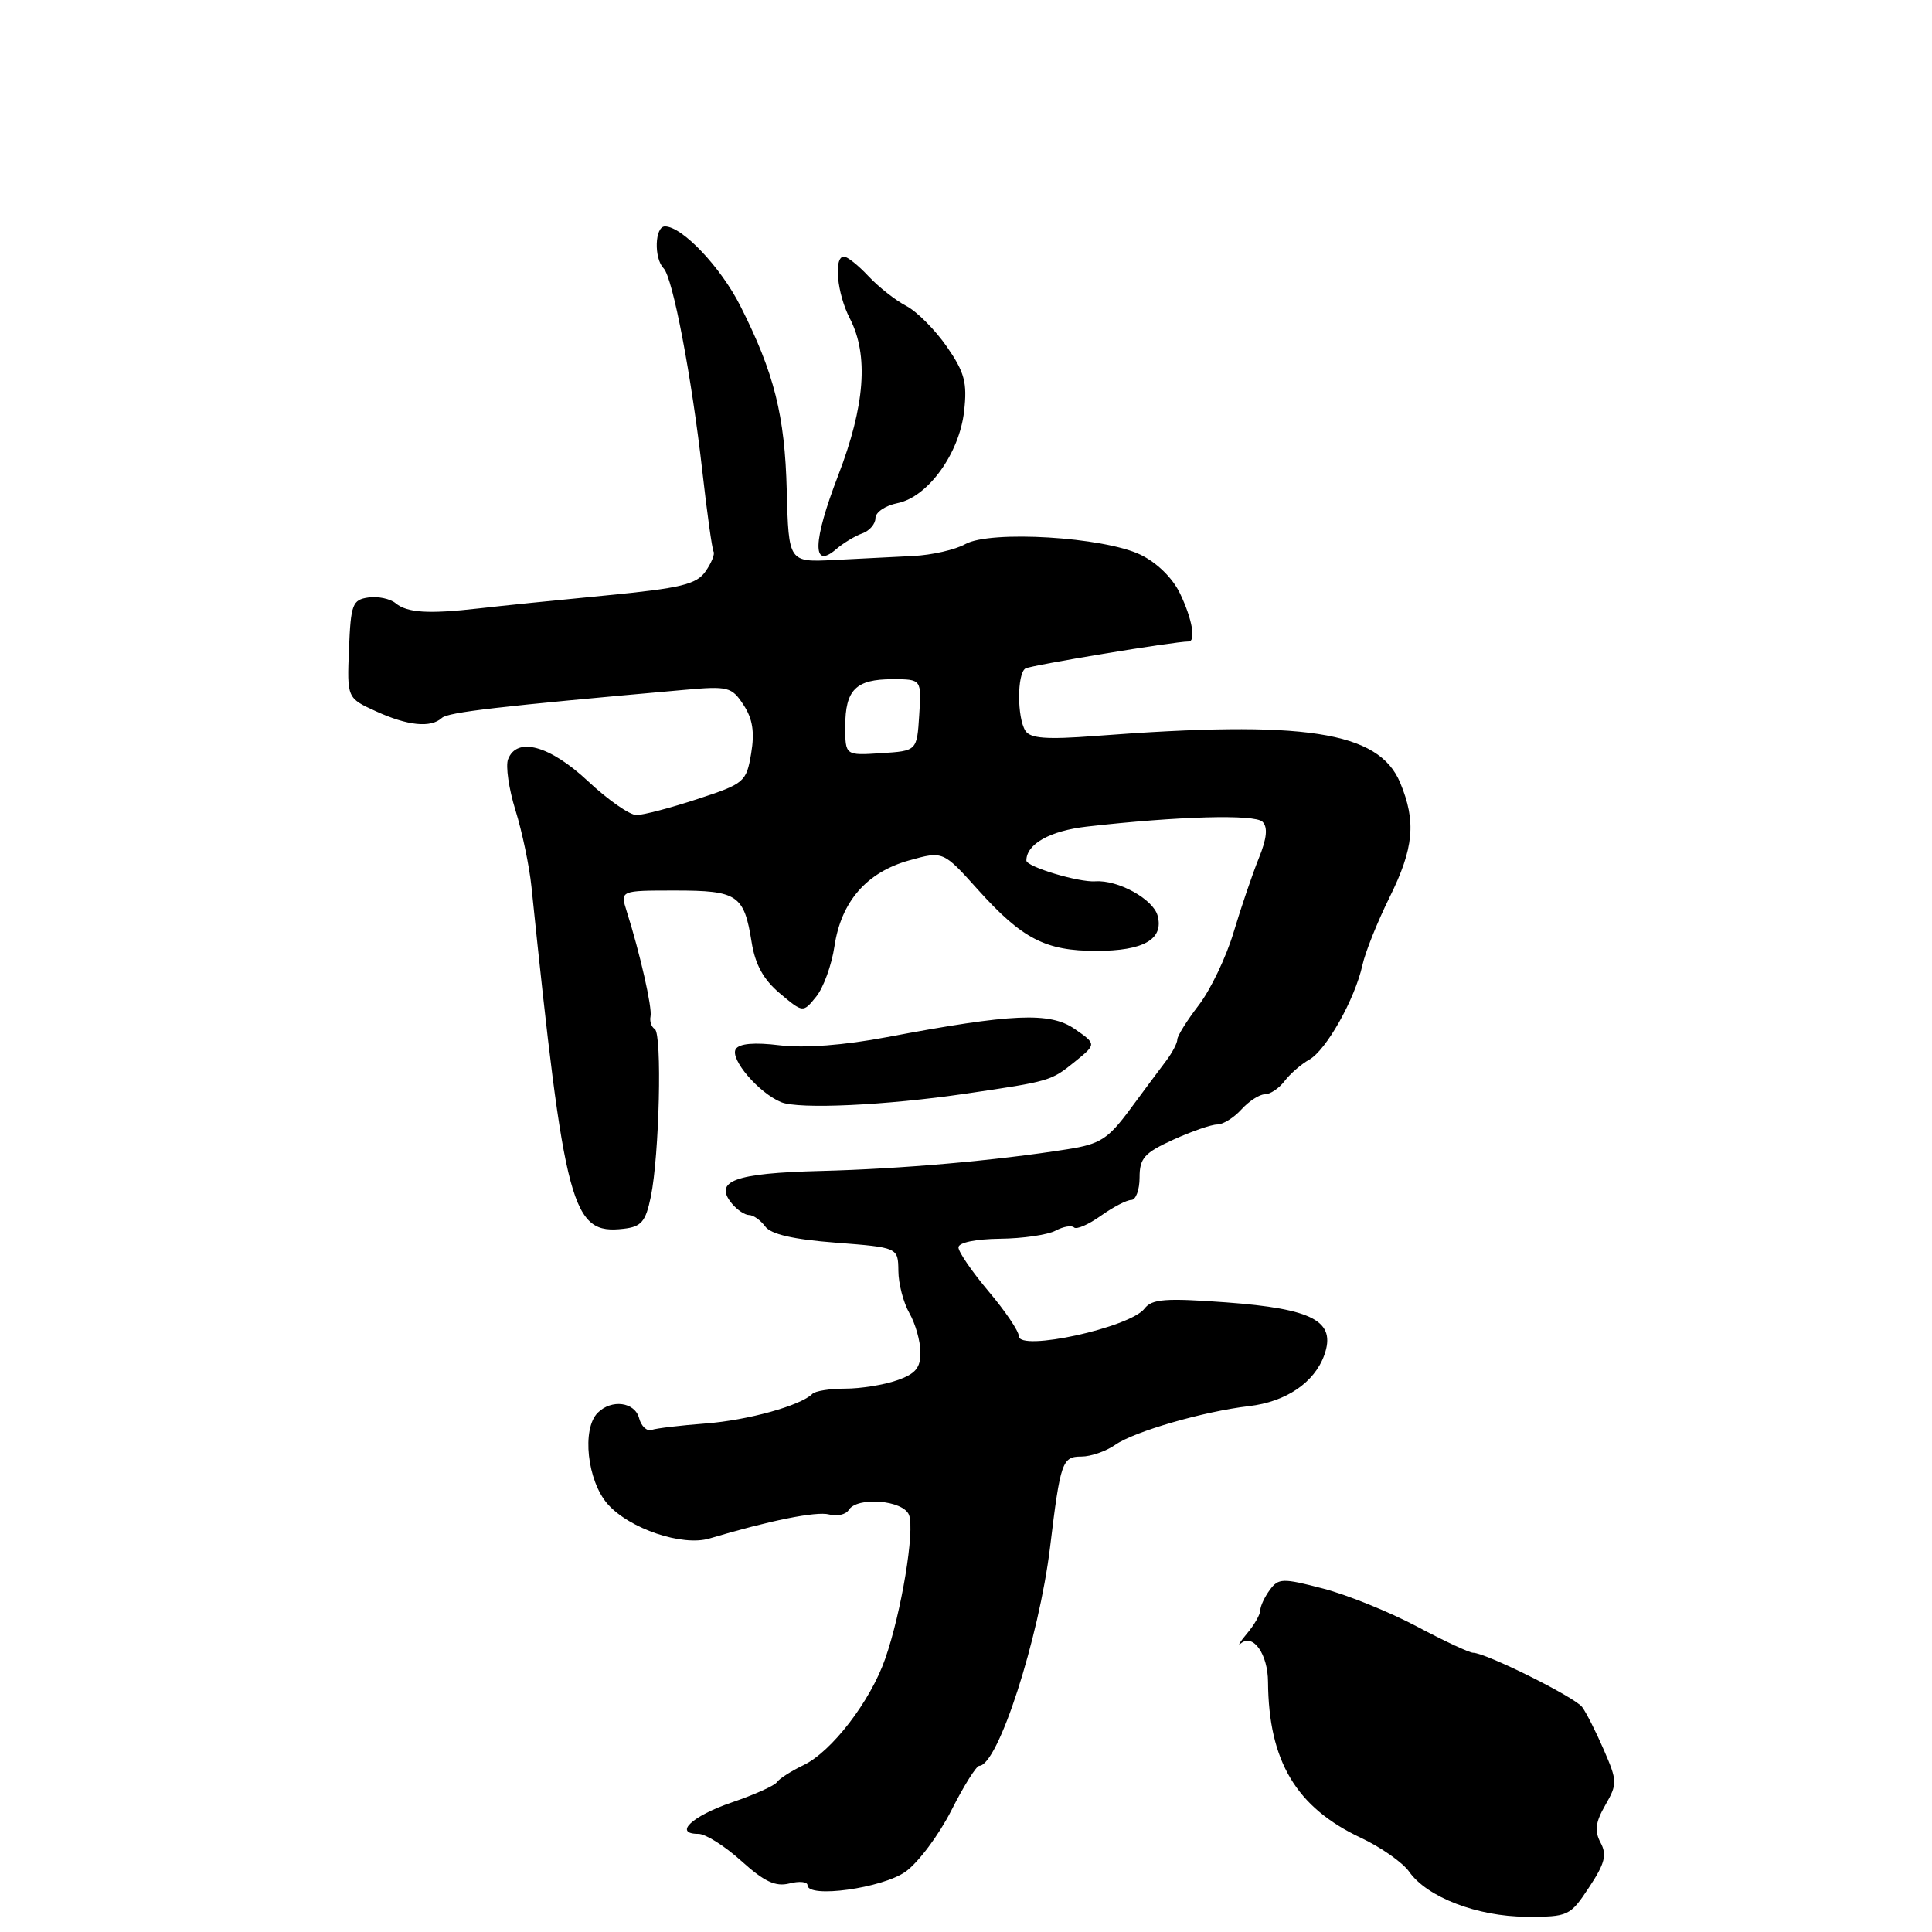 <?xml version="1.0" encoding="UTF-8" standalone="no"?>
<!DOCTYPE svg PUBLIC "-//W3C//DTD SVG 1.1//EN" "http://www.w3.org/Graphics/SVG/1.1/DTD/svg11.dtd" >
<svg xmlns="http://www.w3.org/2000/svg" xmlns:xlink="http://www.w3.org/1999/xlink" version="1.1" viewBox="0 0 256 256">
 <g >
 <path fill="currentColor"
d=" M 210.56 250.08 C 212.66 246.92 212.95 245.77 212.08 244.16 C 211.26 242.61 211.40 241.46 212.71 239.19 C 214.32 236.38 214.31 236.00 212.51 231.86 C 211.47 229.46 210.18 226.91 209.64 226.19 C 208.65 224.87 196.85 219.00 195.19 219.00 C 194.70 219.00 191.34 217.43 187.71 215.50 C 184.09 213.58 178.51 211.32 175.31 210.49 C 169.94 209.09 169.40 209.11 168.25 210.68 C 167.56 211.62 167.00 212.82 167.00 213.36 C 167.00 213.90 166.22 215.28 165.26 216.42 C 164.30 217.56 163.93 218.17 164.42 217.76 C 166.05 216.41 168.00 219.18 168.02 222.87 C 168.10 233.36 171.75 239.49 180.34 243.53 C 183.00 244.78 185.87 246.80 186.72 248.01 C 189.09 251.39 195.74 253.95 202.24 253.98 C 207.81 254.00 208.05 253.89 210.56 250.08 Z  M 119.99 248.01 C 121.68 246.80 124.40 243.16 126.05 239.91 C 127.69 236.66 129.36 233.99 129.76 233.98 C 132.24 233.93 137.67 217.12 139.14 205.00 C 140.51 193.68 140.75 193.00 143.30 193.00 C 144.54 193.00 146.55 192.30 147.77 191.45 C 150.29 189.68 159.53 187.01 165.50 186.32 C 170.41 185.75 174.18 183.19 175.48 179.54 C 177.07 175.07 174.00 173.42 162.47 172.57 C 154.41 171.98 152.63 172.12 151.66 173.39 C 149.76 175.90 135.00 179.13 135.00 177.04 C 135.00 176.39 133.20 173.72 131.00 171.12 C 128.80 168.51 127.00 165.88 127.00 165.29 C 127.00 164.65 129.26 164.18 132.50 164.14 C 135.52 164.11 138.83 163.62 139.86 163.07 C 140.89 162.52 142.00 162.33 142.31 162.64 C 142.63 162.96 144.22 162.27 145.85 161.11 C 147.48 159.95 149.30 159.00 149.90 159.00 C 150.51 159.00 151.00 157.66 151.00 156.02 C 151.00 153.47 151.63 152.76 155.45 151.02 C 157.89 149.91 160.52 149.00 161.29 149.00 C 162.06 149.00 163.50 148.10 164.50 147.00 C 165.50 145.90 166.89 145.00 167.60 145.00 C 168.31 145.00 169.48 144.21 170.21 143.25 C 170.94 142.29 172.41 141.01 173.48 140.41 C 175.73 139.16 179.53 132.40 180.53 127.88 C 180.90 126.18 182.51 122.17 184.10 118.95 C 187.35 112.40 187.68 108.88 185.53 103.71 C 182.67 96.89 172.91 95.39 145.11 97.52 C 138.66 98.01 136.52 97.85 135.87 96.83 C 134.76 95.08 134.76 89.27 135.87 88.58 C 136.57 88.15 155.58 85.00 157.49 85.00 C 158.50 85.00 157.97 82.00 156.37 78.66 C 155.39 76.60 153.31 74.56 151.12 73.50 C 146.24 71.15 131.25 70.24 127.92 72.09 C 126.59 72.84 123.47 73.55 121.00 73.67 C 118.53 73.79 113.80 74.03 110.50 74.20 C 104.50 74.50 104.50 74.50 104.25 65.02 C 104.00 55.03 102.59 49.44 98.11 40.56 C 95.52 35.41 90.39 30.00 88.11 30.00 C 86.76 30.00 86.63 34.22 87.93 35.55 C 89.15 36.79 91.65 49.94 93.07 62.50 C 93.69 68.00 94.36 72.76 94.55 73.09 C 94.75 73.41 94.27 74.59 93.49 75.71 C 92.28 77.44 90.24 77.93 80.28 78.90 C 73.80 79.52 66.25 80.29 63.50 80.61 C 56.77 81.38 53.95 81.20 52.41 79.92 C 51.69 79.33 50.07 78.99 48.81 79.17 C 46.70 79.47 46.48 80.06 46.24 86.00 C 45.98 92.50 45.98 92.50 49.82 94.25 C 54.02 96.17 57.08 96.48 58.55 95.13 C 59.38 94.37 66.02 93.60 90.68 91.41 C 96.48 90.89 96.96 91.01 98.52 93.40 C 99.73 95.24 100.01 97.00 99.53 99.85 C 98.89 103.63 98.64 103.84 92.41 105.88 C 88.86 107.05 85.23 108.00 84.33 108.00 C 83.44 108.00 80.54 105.98 77.90 103.50 C 72.85 98.78 68.48 97.58 67.32 100.61 C 66.98 101.49 67.42 104.53 68.30 107.36 C 69.18 110.19 70.14 114.75 70.42 117.50 C 74.84 160.27 75.74 163.62 82.62 162.82 C 84.99 162.55 85.55 161.89 86.24 158.56 C 87.37 153.07 87.75 136.96 86.76 136.35 C 86.31 136.08 86.06 135.32 86.20 134.67 C 86.44 133.53 84.80 126.29 83.04 120.75 C 82.17 118.00 82.17 118.00 89.46 118.00 C 97.74 118.00 98.59 118.57 99.59 124.82 C 100.06 127.80 101.16 129.80 103.34 131.63 C 106.41 134.21 106.41 134.21 108.15 132.06 C 109.11 130.88 110.20 127.88 110.57 125.39 C 111.46 119.46 114.82 115.59 120.46 114.01 C 124.97 112.75 124.97 112.75 129.61 117.92 C 135.46 124.41 138.53 126.00 145.26 126.00 C 151.54 126.00 154.23 124.46 153.39 121.33 C 152.80 119.14 148.15 116.57 145.14 116.78 C 142.94 116.94 136.00 114.85 136.00 114.03 C 136.00 111.84 139.12 110.09 144.00 109.53 C 156.12 108.15 166.27 107.87 167.29 108.89 C 168.01 109.61 167.87 111.09 166.80 113.72 C 165.96 115.80 164.46 120.20 163.47 123.50 C 162.49 126.80 160.40 131.16 158.84 133.19 C 157.28 135.22 156.00 137.27 156.00 137.74 C 156.00 138.21 155.34 139.47 154.53 140.55 C 153.71 141.62 151.56 144.53 149.73 147.00 C 146.82 150.93 145.78 151.60 141.45 152.28 C 131.94 153.79 119.42 154.89 108.69 155.16 C 97.32 155.45 94.50 156.49 97.00 159.50 C 97.68 160.32 98.70 161.00 99.26 161.00 C 99.82 161.00 100.78 161.68 101.39 162.51 C 102.15 163.55 105.12 164.23 110.75 164.66 C 119.00 165.30 119.00 165.30 119.04 168.40 C 119.05 170.10 119.71 172.62 120.50 174.00 C 121.29 175.38 121.95 177.69 121.96 179.15 C 121.99 181.24 121.33 182.04 118.85 182.90 C 117.12 183.51 114.04 184.00 112.02 184.00 C 109.99 184.00 108.02 184.31 107.65 184.69 C 106.09 186.25 99.11 188.19 93.50 188.62 C 90.20 188.87 86.98 189.25 86.35 189.47 C 85.72 189.69 84.97 188.99 84.69 187.93 C 84.13 185.77 81.04 185.36 79.20 187.20 C 77.06 189.34 77.81 196.22 80.52 199.30 C 83.40 202.56 90.40 204.93 94.00 203.86 C 102.01 201.47 108.17 200.23 109.85 200.67 C 110.91 200.95 112.08 200.69 112.45 200.09 C 113.57 198.27 119.70 198.77 120.45 200.74 C 121.24 202.79 119.44 213.66 117.29 219.81 C 115.33 225.43 110.18 232.13 106.45 233.90 C 104.83 234.68 103.25 235.69 102.94 236.15 C 102.64 236.61 99.96 237.81 97.00 238.82 C 91.71 240.62 89.17 243.00 92.55 243.00 C 93.49 243.00 96.04 244.61 98.22 246.58 C 101.27 249.33 102.75 250.03 104.60 249.57 C 105.92 249.23 107.00 249.34 107.00 249.80 C 107.00 251.57 116.91 250.20 119.99 248.01 Z  M 128.00 144.91 C 139.15 143.27 139.27 143.23 142.40 140.70 C 145.30 138.35 145.30 138.35 142.40 136.34 C 139.11 134.07 134.12 134.29 117.50 137.43 C 111.84 138.50 106.59 138.90 103.35 138.51 C 99.95 138.09 97.95 138.27 97.49 139.01 C 96.69 140.32 100.54 144.82 103.50 146.04 C 105.85 147.01 117.39 146.47 128.00 144.91 Z  M 114.25 70.68 C 115.21 70.34 116.00 69.43 116.00 68.66 C 116.00 67.88 117.31 66.99 118.92 66.67 C 122.95 65.86 127.12 60.11 127.75 54.49 C 128.18 50.70 127.82 49.34 125.45 45.92 C 123.90 43.69 121.48 41.26 120.07 40.53 C 118.65 39.79 116.41 38.02 115.08 36.60 C 113.74 35.17 112.28 34.00 111.83 34.00 C 110.43 34.00 110.91 38.92 112.62 42.22 C 115.12 47.07 114.62 53.77 111.06 63.01 C 107.69 71.74 107.58 75.53 110.77 72.79 C 111.72 71.97 113.29 71.02 114.25 70.68 Z  M 112.00 96.25 C 112.00 91.40 113.40 90.00 118.25 90.00 C 122.11 90.00 122.11 90.00 121.80 94.75 C 121.50 99.50 121.50 99.50 116.75 99.80 C 112.00 100.11 112.00 100.11 112.00 96.25 Z "/>
</g>
</svg>